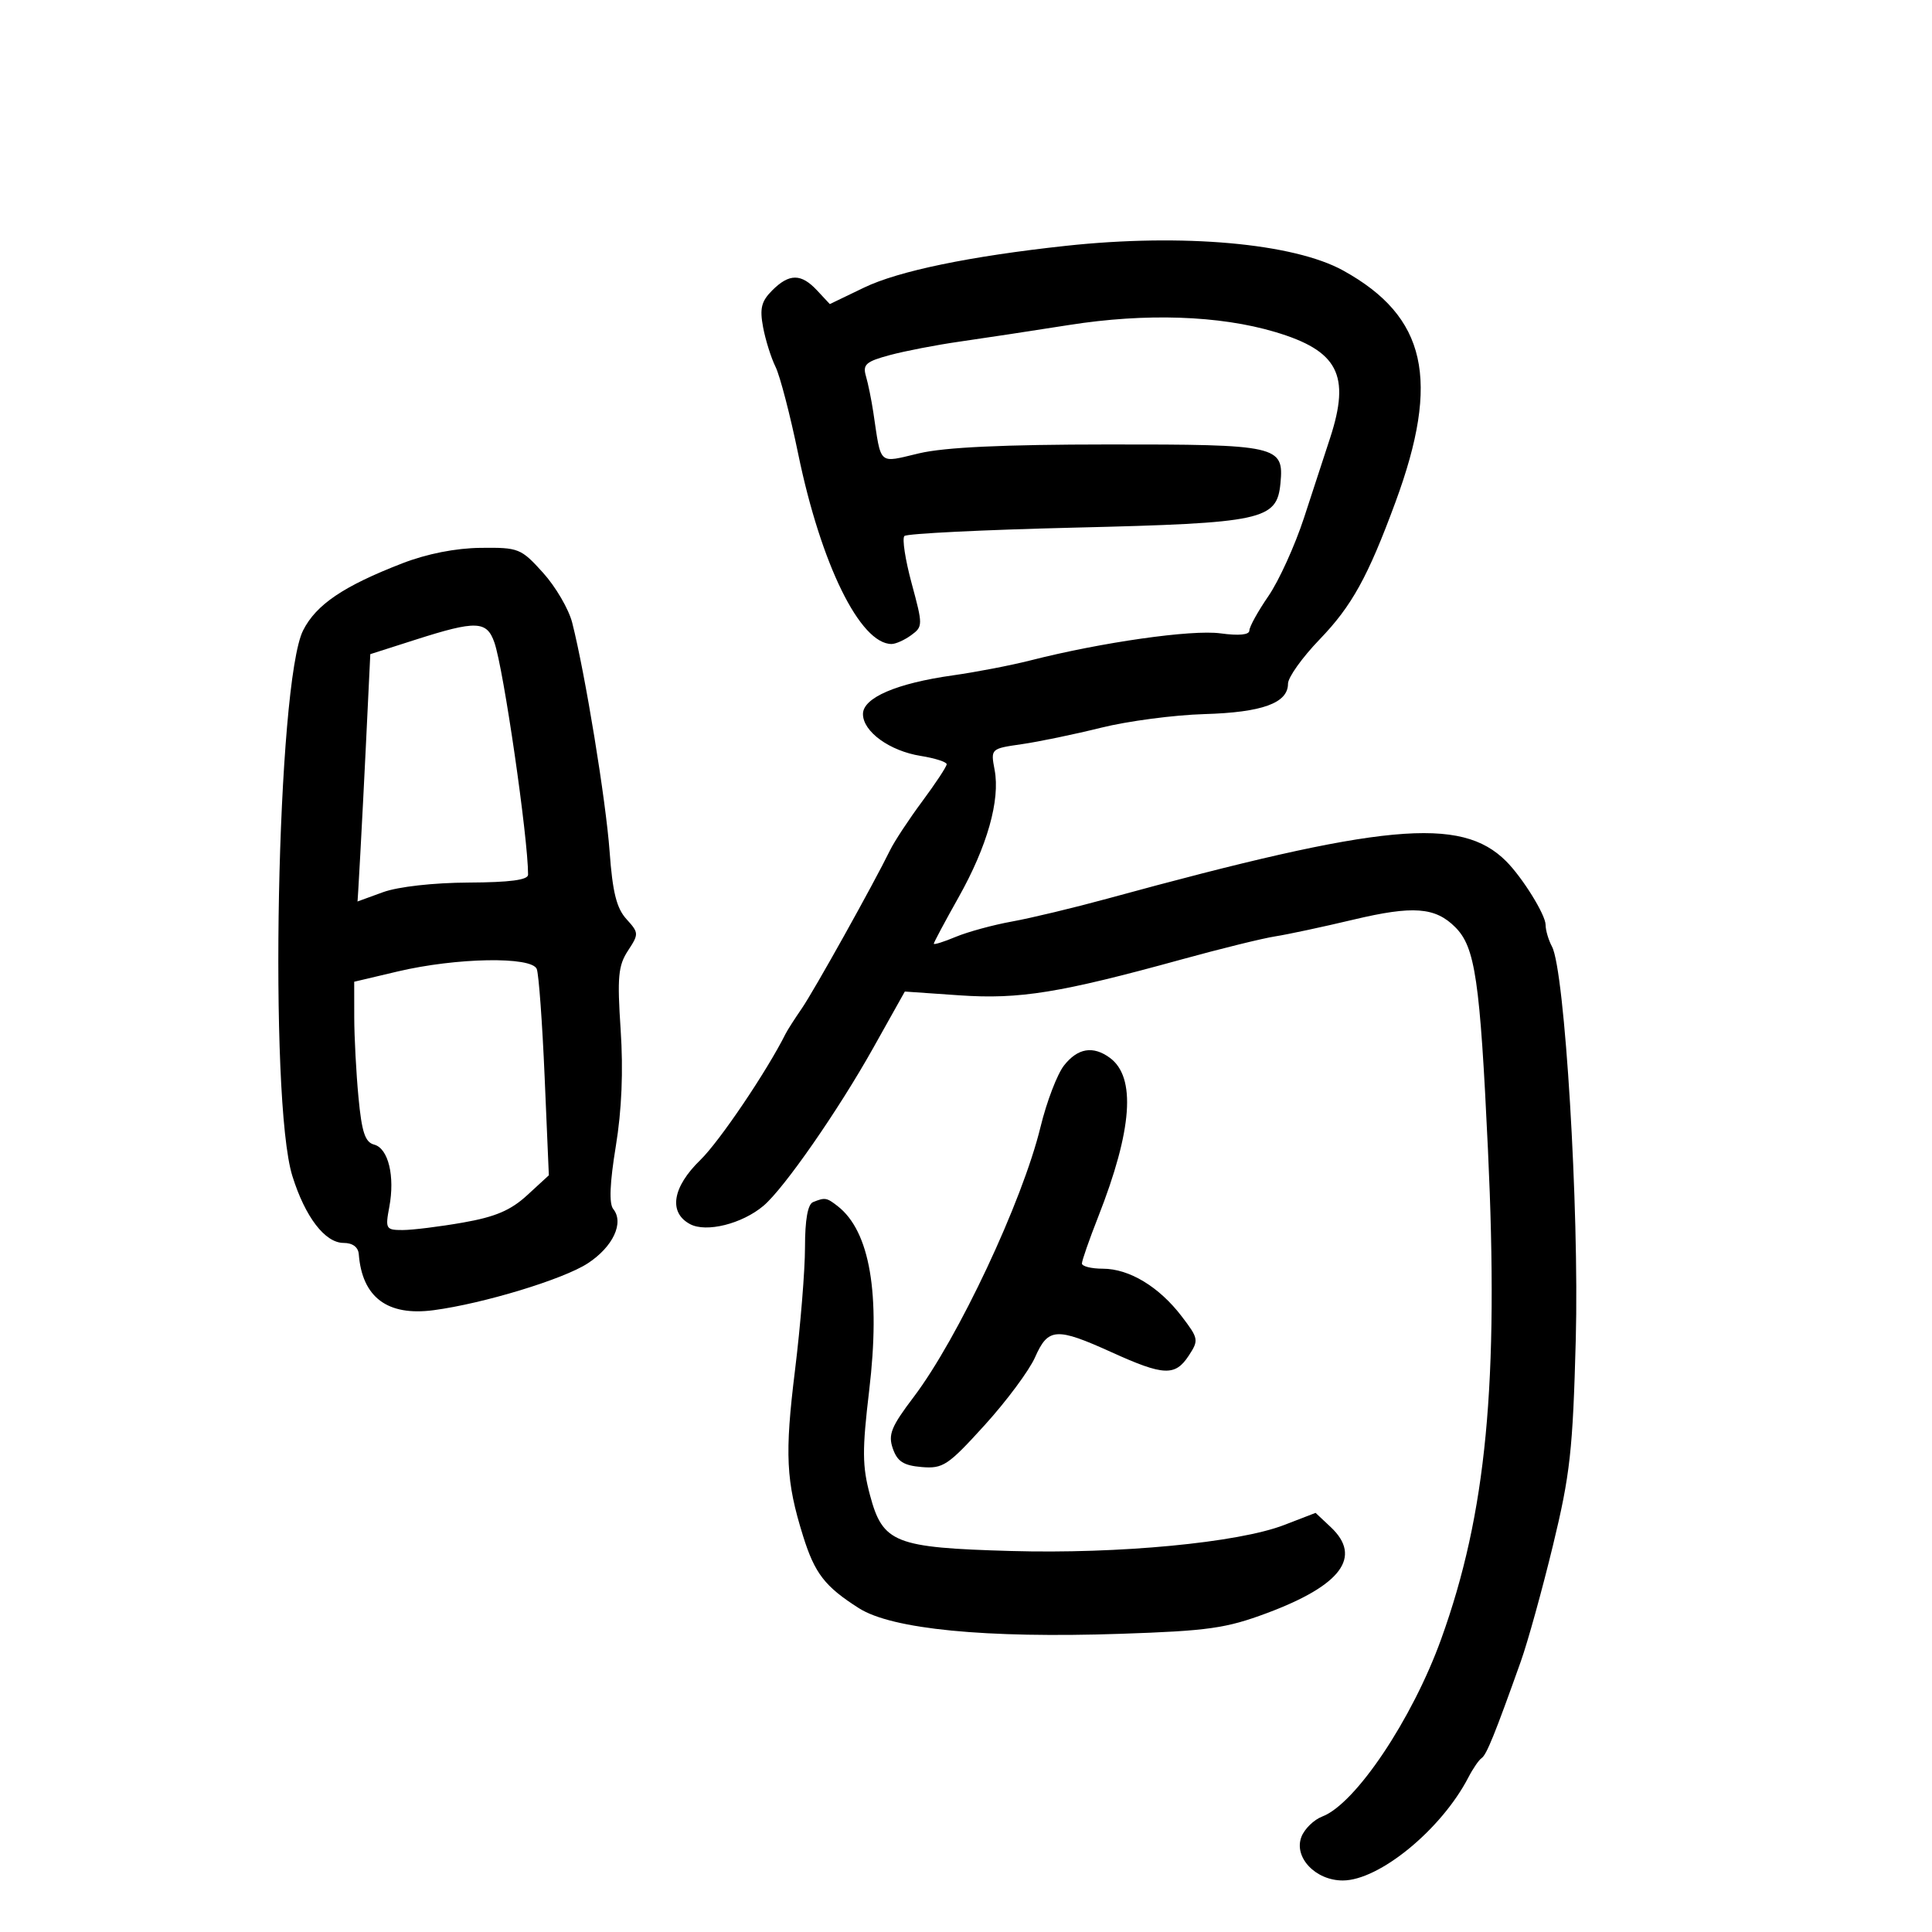 <svg xmlns="http://www.w3.org/2000/svg" width="300" height="300" viewBox="0 0 300 300" version="1.1">
	<path d="M 165.500 38.174 C 150.622 39.783, 139.524 42.080, 134.176 44.655 L 128.853 47.219 126.887 45.110 C 124.407 42.447, 122.557 42.443, 119.906 45.094 C 118.220 46.780, 117.945 47.892, 118.492 50.809 C 118.866 52.801, 119.736 55.571, 120.426 56.965 C 121.115 58.359, 122.700 64.450, 123.947 70.500 C 127.479 87.629, 133.558 100, 138.444 100 C 139.089 100, 140.461 99.383, 141.492 98.629 C 143.315 97.296, 143.317 97.075, 141.561 90.586 C 140.567 86.915, 140.061 83.606, 140.436 83.231 C 140.811 82.856, 152.697 82.270, 166.850 81.929 C 196.154 81.223, 198.283 80.764, 198.829 75.037 C 199.385 69.204, 198.470 68.998, 172.059 69.016 C 155.778 69.026, 146.720 69.450, 142.737 70.387 C 136.286 71.905, 136.870 72.428, 135.604 64 C 135.314 62.075, 134.801 59.556, 134.462 58.402 C 133.933 56.599, 134.457 56.139, 138.173 55.138 C 140.553 54.498, 145.425 53.557, 149 53.048 C 152.575 52.539, 160.225 51.377, 166 50.466 C 177.906 48.588, 189.358 48.976, 198 51.550 C 207.776 54.461, 209.731 58.226, 206.541 68 C 205.734 70.475, 203.913 76.047, 202.494 80.381 C 201.076 84.716, 198.584 90.197, 196.958 92.561 C 195.331 94.926, 194 97.333, 194 97.911 C 194 98.581, 192.373 98.739, 189.515 98.347 C 185.066 97.737, 171.064 99.731, 160 102.549 C 156.975 103.319, 151.564 104.363, 147.974 104.868 C 139.220 106.099, 134 108.344, 134 110.876 C 134 113.607, 138.136 116.606, 142.965 117.378 C 145.184 117.733, 147 118.315, 147 118.671 C 147 119.027, 145.300 121.609, 143.223 124.409 C 141.146 127.209, 138.894 130.625, 138.220 132 C 135.591 137.360, 126.396 153.844, 124.500 156.597 C 123.400 158.194, 122.275 159.950, 122 160.500 C 119.075 166.349, 111.732 177.224, 108.750 180.122 C 104.404 184.345, 103.772 188.272, 107.147 190.079 C 109.673 191.431, 115.236 190.041, 118.564 187.226 C 121.746 184.535, 130.145 172.452, 135.589 162.734 L 140.500 153.967 149 154.555 C 158.304 155.197, 164.597 154.179, 183.500 148.974 C 189.550 147.308, 196.075 145.701, 198 145.402 C 199.925 145.104, 205.398 143.933, 210.163 142.800 C 219.411 140.600, 222.855 140.855, 225.968 143.968 C 229.071 147.071, 229.812 152.118, 231.052 178.588 C 232.749 214.788, 230.812 235.033, 223.789 254.500 C 219.296 266.954, 210.489 280.103, 205.326 282.066 C 204.017 282.564, 202.557 283.990, 202.080 285.235 C 200.867 288.409, 204.276 292, 208.503 292 C 214.165 292, 223.824 284.075, 228.005 276 C 228.717 274.625, 229.647 273.270, 230.072 272.989 C 230.826 272.491, 232.138 269.251, 236.146 258 C 237.224 254.975, 239.469 246.875, 241.136 240 C 243.810 228.968, 244.227 225.210, 244.686 208 C 245.228 187.730, 242.986 150.711, 240.991 146.984 C 240.446 145.965, 240 144.447, 240 143.610 C 240 142.054, 236.413 136.270, 233.873 133.730 C 226.847 126.704, 214.757 127.837, 172 139.527 C 166.775 140.955, 160.090 142.560, 157.145 143.092 C 154.200 143.625, 150.263 144.699, 148.395 145.479 C 146.528 146.260, 145 146.736, 145 146.539 C 145 146.341, 146.730 143.101, 148.844 139.340 C 153.298 131.415, 155.326 124.252, 154.445 119.556 C 153.825 116.255, 153.828 116.253, 158.662 115.555 C 161.323 115.172, 166.875 114.019, 171 112.994 C 175.125 111.970, 182.325 111.020, 187 110.885 C 196 110.624, 200 109.173, 200 106.168 C 200 105.185, 202.210 102.089, 204.911 99.287 C 209.910 94.100, 212.399 89.597, 216.677 78 C 223.701 58.959, 221.499 49.167, 208.587 42.018 C 200.886 37.754, 183.626 36.214, 165.500 38.174 M 62.469 87.474 C 53.349 91.005, 49.105 93.872, 47.074 97.874 C 42.993 105.917, 41.710 170.799, 45.399 182.612 C 47.388 188.982, 50.468 193, 53.360 193 C 54.750 193, 55.625 193.651, 55.711 194.750 C 56.235 201.452, 60.163 204.396, 67.318 203.448 C 75.052 202.423, 87.469 198.650, 91.267 196.171 C 95.186 193.613, 96.944 189.867, 95.226 187.737 C 94.556 186.907, 94.686 183.706, 95.621 178 C 96.546 172.354, 96.799 166.282, 96.375 159.916 C 95.830 151.722, 95.994 149.939, 97.508 147.628 C 99.218 145.018, 99.210 144.850, 97.270 142.713 C 95.737 141.025, 95.118 138.534, 94.659 132.216 C 94.081 124.262, 90.876 104.652, 88.851 96.688 C 88.319 94.591, 86.282 91.104, 84.325 88.938 C 80.899 85.146, 80.540 85.003, 74.634 85.070 C 70.741 85.114, 66.296 85.992, 62.469 87.474 M 64.500 99.339 L 57.500 101.577 56.802 116.038 C 56.293 126.580, 55.500 141.167, 55.500 139.986 C 55.500 139.977, 57.300 139.321, 59.500 138.529 C 61.846 137.684, 67.324 137.070, 72.750 137.044 C 79.176 137.013, 82 136.639, 82 135.818 C 82 130.077, 78.197 103.864, 76.771 99.772 C 75.587 96.376, 73.947 96.319, 64.500 99.339 M 61.750 150.849 L 55 152.444 55.007 157.972 C 55.011 161.012, 55.307 166.598, 55.664 170.385 C 56.177 175.818, 56.691 177.368, 58.100 177.736 C 60.297 178.311, 61.347 182.635, 60.450 187.416 C 59.811 190.821, 59.914 191, 62.523 191 C 64.034 191, 68.246 190.479, 71.885 189.841 C 76.914 188.960, 79.306 187.941, 81.862 185.591 L 85.225 182.500 84.571 167.224 C 84.211 158.822, 83.662 151.284, 83.351 150.474 C 82.590 148.490, 70.872 148.694, 61.750 150.849 M 165.221 165.446 C 164.162 166.792, 162.520 171.089, 161.570 174.996 C 158.758 186.568, 148.771 207.824, 141.866 216.938 C 138.372 221.550, 137.882 222.765, 138.641 224.938 C 139.343 226.948, 140.310 227.565, 143.125 227.802 C 146.429 228.080, 147.204 227.564, 152.891 221.302 C 156.289 217.561, 159.815 212.813, 160.727 210.750 C 162.757 206.158, 164.013 206.079, 172.660 210 C 180.709 213.650, 182.480 213.723, 184.594 210.497 C 186.163 208.103, 186.116 207.840, 183.501 204.412 C 179.990 199.810, 175.358 197.008, 171.250 197.004 C 169.463 197.002, 168 196.635, 168 196.190 C 168 195.744, 169.139 192.481, 170.531 188.940 C 175.836 175.442, 176.432 167.252, 172.329 164.251 C 169.722 162.345, 167.346 162.745, 165.221 165.446 M 126.250 186.662 C 125.430 186.993, 125 189.403, 125 193.670 C 125 197.247, 124.300 205.849, 123.446 212.785 C 121.838 225.825, 122.041 229.983, 124.697 238.500 C 126.518 244.336, 128.083 246.359, 133.379 249.724 C 138.509 252.983, 153.024 254.403, 174 253.698 C 187.607 253.240, 190.381 252.848, 196.715 250.485 C 208.273 246.174, 211.560 241.753, 206.642 237.133 L 204.283 234.918 199.392 236.804 C 192.265 239.553, 173.742 241.315, 157 240.838 C 138.895 240.321, 137.080 239.602, 135.089 232.157 C 133.884 227.650, 133.865 225.167, 134.964 215.929 C 136.749 200.915, 135.086 191.186, 130.066 187.282 C 128.359 185.954, 128.106 185.913, 126.250 186.662" stroke="none" fill="black" fill-rule="evenodd"/>
</svg>